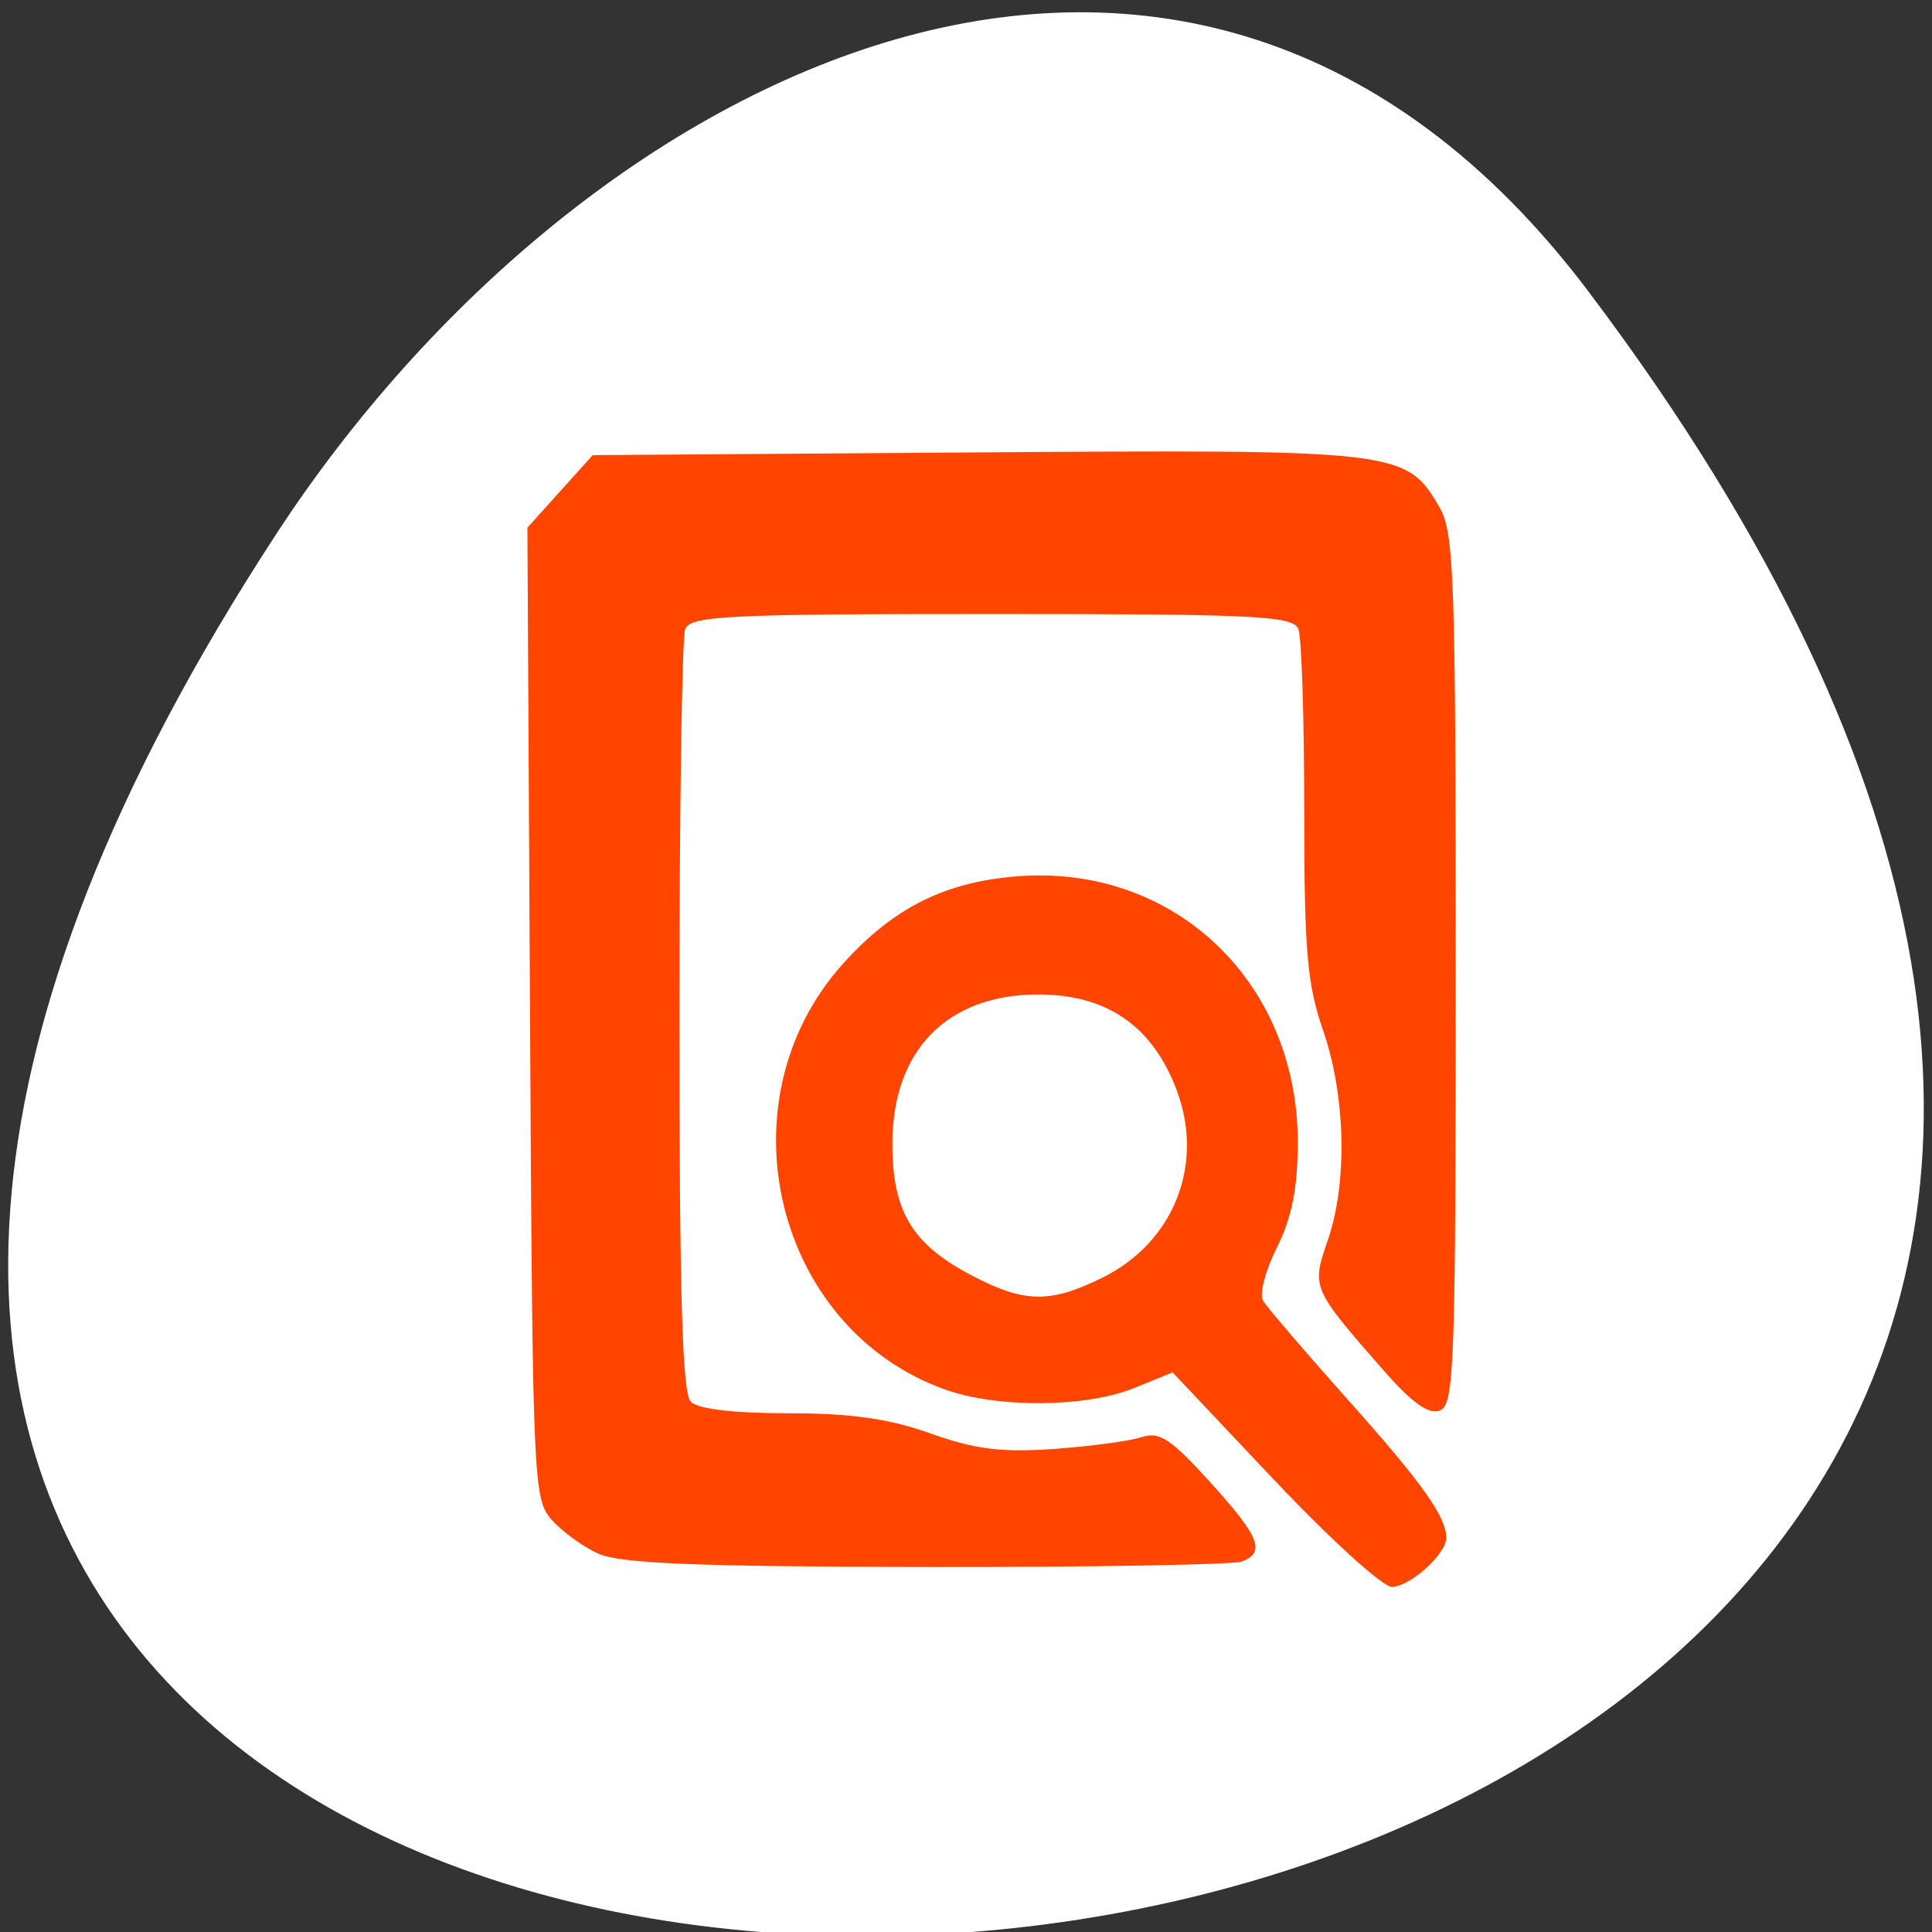 <svg xmlns="http://www.w3.org/2000/svg" viewBox="0 0 256 256"><rect x="0" y="0" width="256" height="256" fill="#333333" stroke="none"/><defs><clipPath><path transform="matrix(15.333 0 0 11.5 415 -125.5)" d="m -24 13 c 0 1.105 -0.672 2 -1.5 2 -0.828 0 -1.5 -0.895 -1.5 -2 0 -1.105 0.672 -2 1.5 -2 0.828 0 1.5 0.895 1.5 2 z"/></clipPath></defs><g transform="translate(-0.004 0.55)"><g transform="matrix(1.711 0 0 1.663 -51.12 -634.24)" style="fill:#ff4500"><path d="m 84 456.36 v 30 c 0 18 3 18 30 18 h 6 c 27 0 30 0 30 -18 v -30 c 0 -18 -3 -18 -30 -18 h -6 c -27 0 -30 0 -30 18 z m 30 -12 h 6 c 24 0 24 0 24 12 v 21 c 0 12 0 12 -24 12 h -6 c -24 0 -24 0 -24 -12 v -21 c 0 -12 0 -12 24 -12 z"/><path d="m 96,477.91 v -11.636 l 10.5,-10.909 13.13,13.636 5.25,-5.454 13.13,13.636 v 0.727 c 0,5.455 -0.875,5.455 -10.5,5.455 h -21 c -9.625,0 -10.5,0 -10.5,-5.455 z"/><path transform="matrix(1.333 0 0 1.333 34 410.36)" d="m 78 34.5 a 4.5 4.5 0 1 1 -9 0 4.5 4.5 0 1 1 9 0 z" style="color:#000"/><path d="M 42,12 C 15,12 12,12 12,30 v 30 c 0,9.758 0.891,14.235 6,16.281 V 51 36 30 C 18,19.134 18.181,18.128 36,18.031 V 18 h 6 6 28.531 C 73.886,12.002 66.718,12 48,12 h -6 z" transform="translate(60 414.36)"/><path d="m 90,414.36 c -27,0 -30,0 -30,18 v 30 c 0,9.758 0.891,14.235 6,16.281 v -25.281 -15 -6 c 0,-10.866 0.181,-11.872 18,-11.969 v -0.031 h 6 6 28.531 c -2.646,-5.998 -9.813,-6 -28.531,-6 h -6 z"/></g><g transform="translate(1.085 -795.28)"><path d="m 209.38 833.33 c 200.11 265.25 -350.59 302.94 -173.86 32.17 40.29 -61.728 120.86 -102.43 173.86 -32.17 z" style="fill:#fff;color:#000"/><path d="m 167.72 990.8 l -13.422 -14.224 l -5.106 2.078 c -6.374 2.594 -18.12 2.679 -25.08 0.18 -22.661 -8.133 -29.839 -38.36 -13.414 -56.49 6.646 -7.334 13.374 -10.712 22.883 -11.488 20.883 -1.705 37.39 13.972 37.3 35.424 -0.025 5.96 -0.806 9.837 -2.774 13.761 -1.507 3 -2.336 6.161 -1.841 7.01 0.494 0.853 5.515 6.719 11.158 13.04 9.951 11.14 13.13 15.596 13.13 18.418 0 2.149 -4.796 6.462 -7.213 6.487 -1.207 0.013 -8.235 -6.377 -15.617 -14.2 z m -22.773 -26.746 c 9.495 -4.675 13.602 -14.98 9.901 -24.838 -3.205 -8.536 -9.24 -12.714 -18.363 -12.714 -12.08 0 -19.32 7.411 -19.32 19.778 0 9.04 2.63 13.357 10.688 17.545 6.842 3.556 10.243 3.602 17.09 0.228 z m -66.67 36.581 c -2.07 -0.929 -4.892 -2.976 -6.272 -4.549 -2.428 -2.768 -2.52 -4.926 -2.856 -67.15 l -0.347 -64.29 l 4.327 -4.804 l 4.327 -4.804 l 50.94 -0.361 c 56.02 -0.397 56.871 -0.295 61.27 7.277 1.932 3.327 2.14 9.283 2.14 61.27 0 52.646 -0.18 57.653 -2.098 58.4 -1.489 0.581 -3.694 -1.01 -7.592 -5.463 -9.386 -10.732 -9.429 -10.832 -7.259 -17.09 2.635 -7.597 2.381 -19.12 -0.613 -27.782 -2.135 -6.179 -2.509 -10.532 -2.509 -29.21 0 -12.07 -0.343 -22.859 -0.761 -23.97 -0.672 -1.782 -5.433 -2.02 -40.635 -2.02 -35.2 0 -39.963 0.236 -40.635 2.02 -0.419 1.11 -0.761 24.25 -0.761 51.42 0 36.725 0.386 49.798 1.505 50.936 0.95 0.966 5.71 1.531 12.902 1.531 8.356 0 13.393 0.714 18.879 2.675 5.838 2.087 9.413 2.539 16.264 2.057 4.83 -0.34 10.07 -1.043 11.653 -1.561 2.404 -0.789 3.883 0.174 9.09 5.918 6.612 7.299 7.422 9.313 4.246 10.552 -1.091 0.426 -19.861 0.752 -41.71 0.725 -30.15 -0.038 -40.633 -0.457 -43.489 -1.74 z" style="fill:#ff4500"/></g></g></svg>